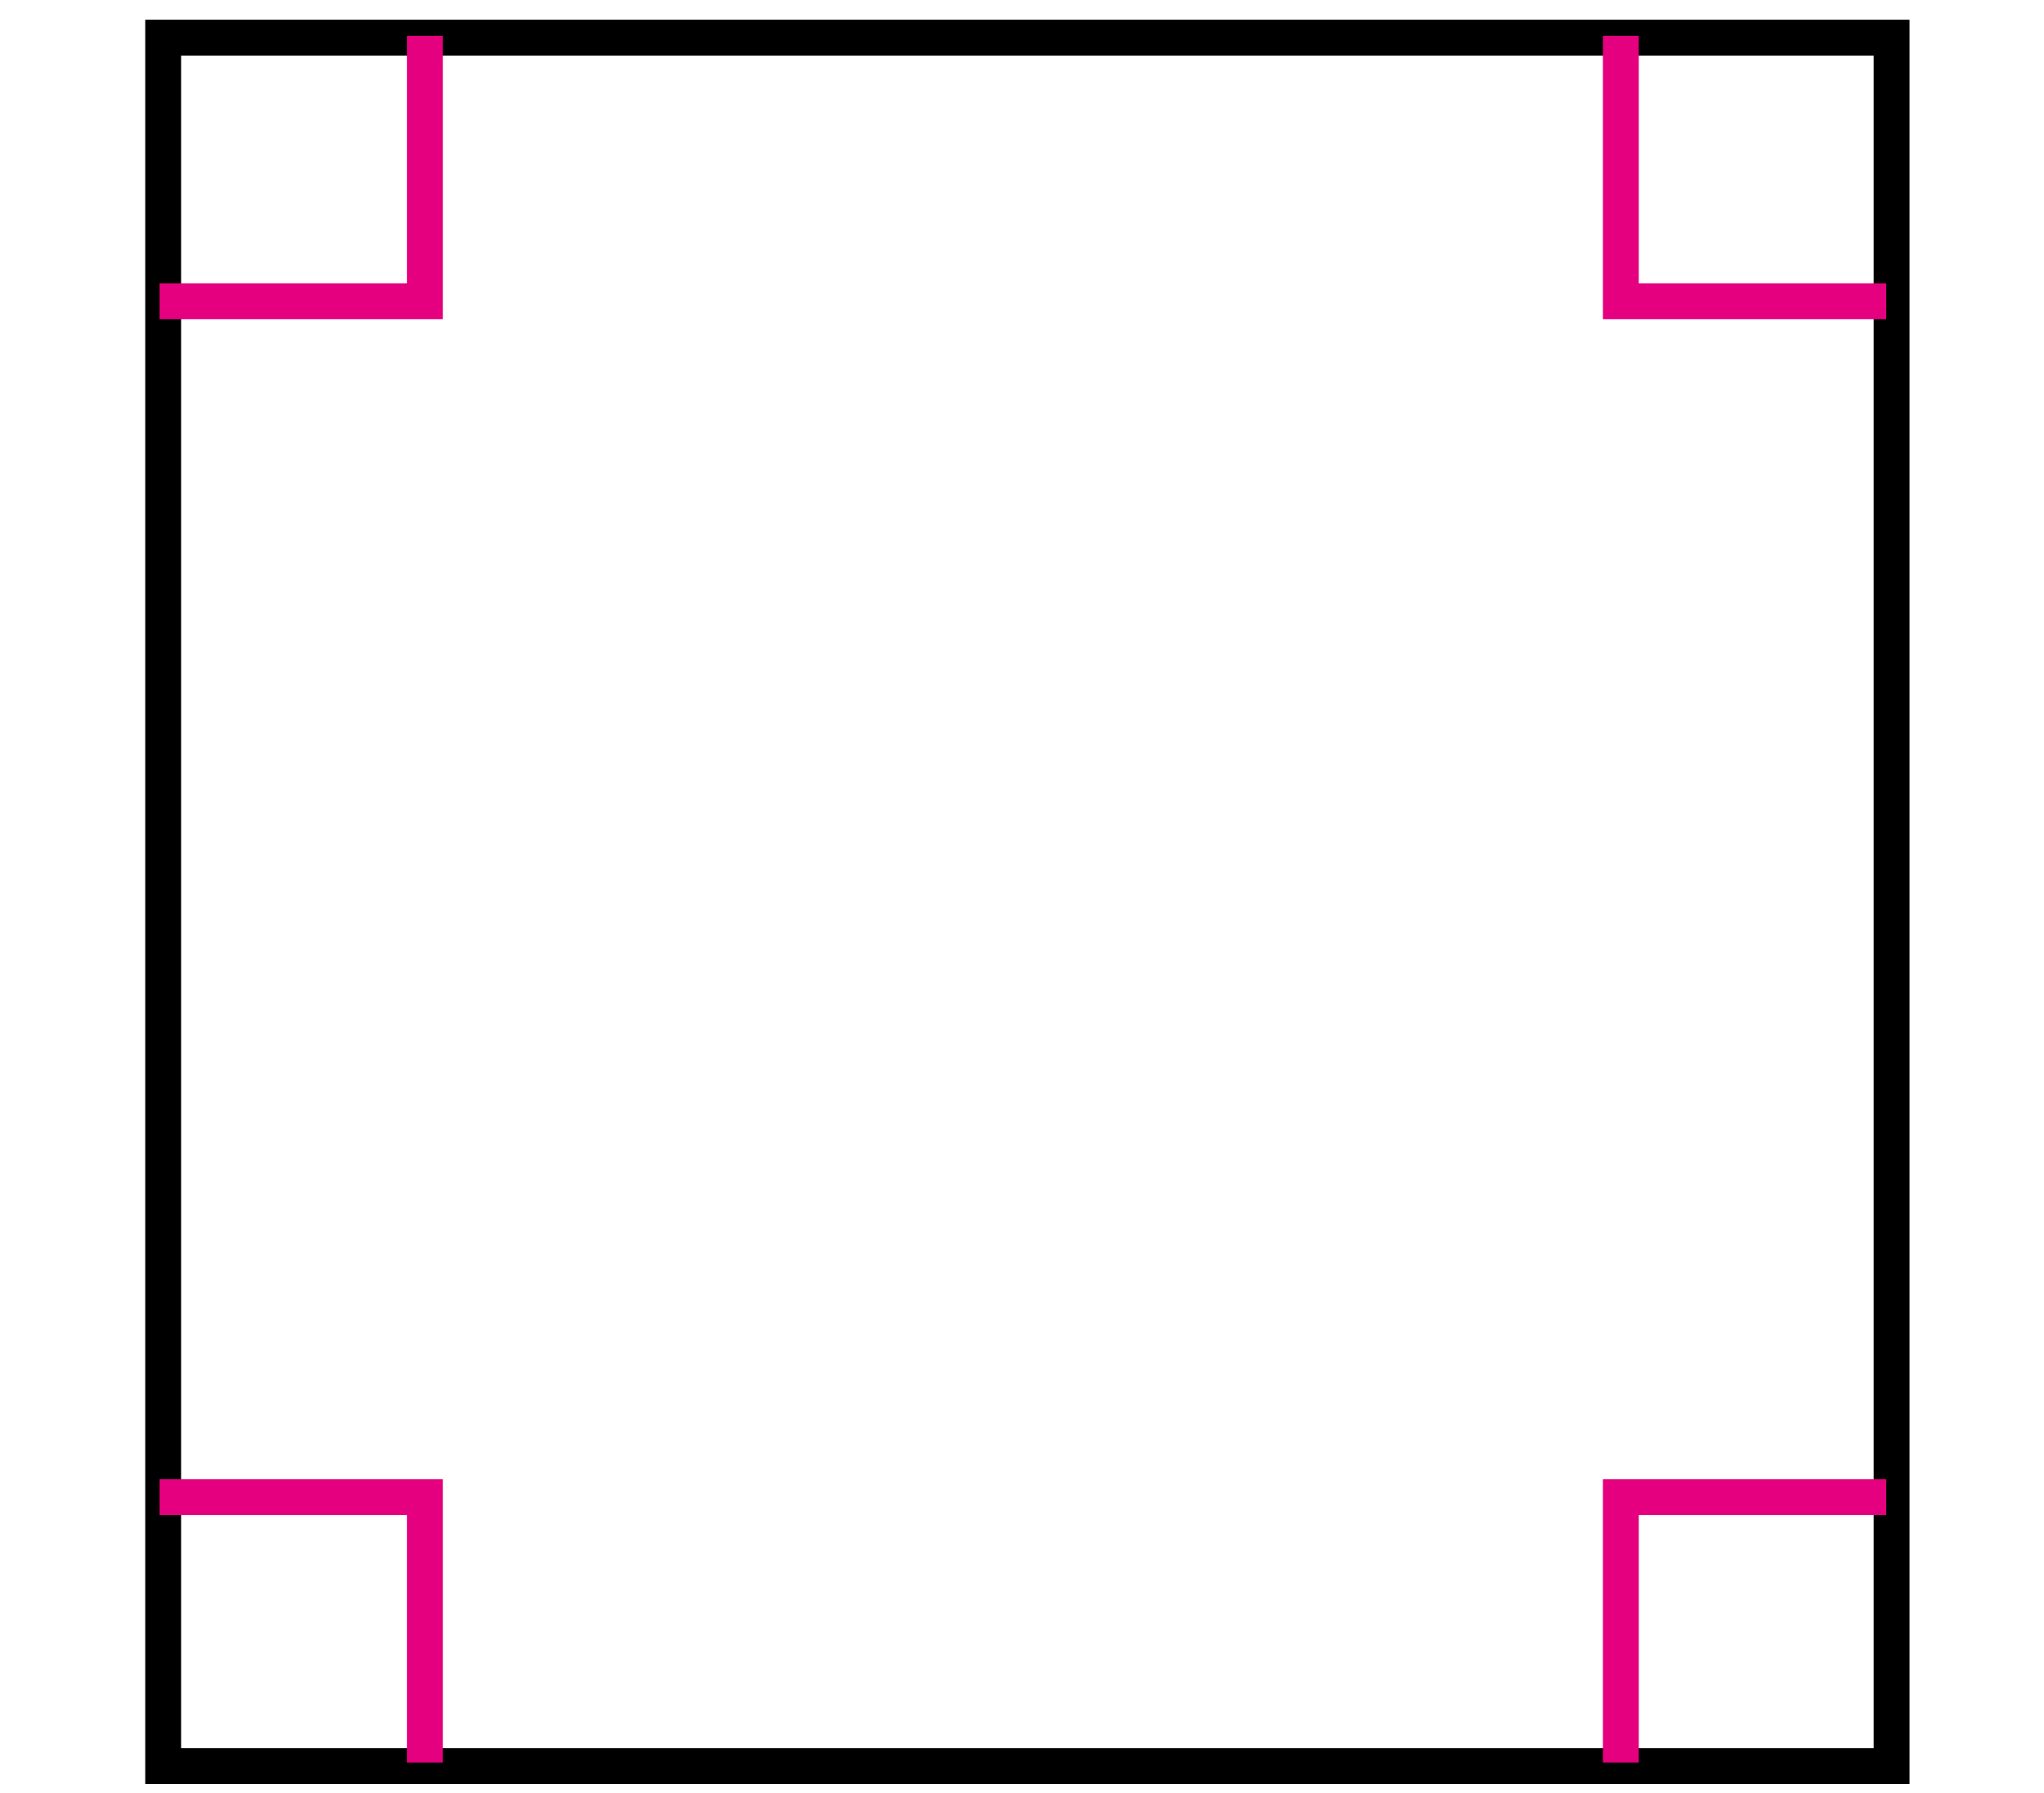 <?xml version="1.0" encoding="utf-8"?>
<!-- Generator: Adobe Illustrator 23.1.0, SVG Export Plug-In . SVG Version: 6.00 Build 0)  -->
<svg version="1.1" id="레이어_1" xmlns="http://www.w3.org/2000/svg" xmlns:xlink="http://www.w3.org/1999/xlink" x="0px"
	 y="0px" width="114px" height="100px" viewBox="0 0 114 100" style="enable-background:new 0 0 114 100;" xml:space="preserve">
<g>
	<g>
		<rect x="9.1" y="2.1" style="fill:none;stroke:#000000;stroke-width:2;" width="96.4" height="96.4"/>
		<path style="fill:none;stroke:#E4007F;stroke-width:2;" d="M105.2,16.8H90.4V2 M90.4,98.3V83.5h14.8 M23.7,2v14.8H8.9 M8.9,83.5
			h14.8v14.8"/>
	</g>
</g>
</svg>
